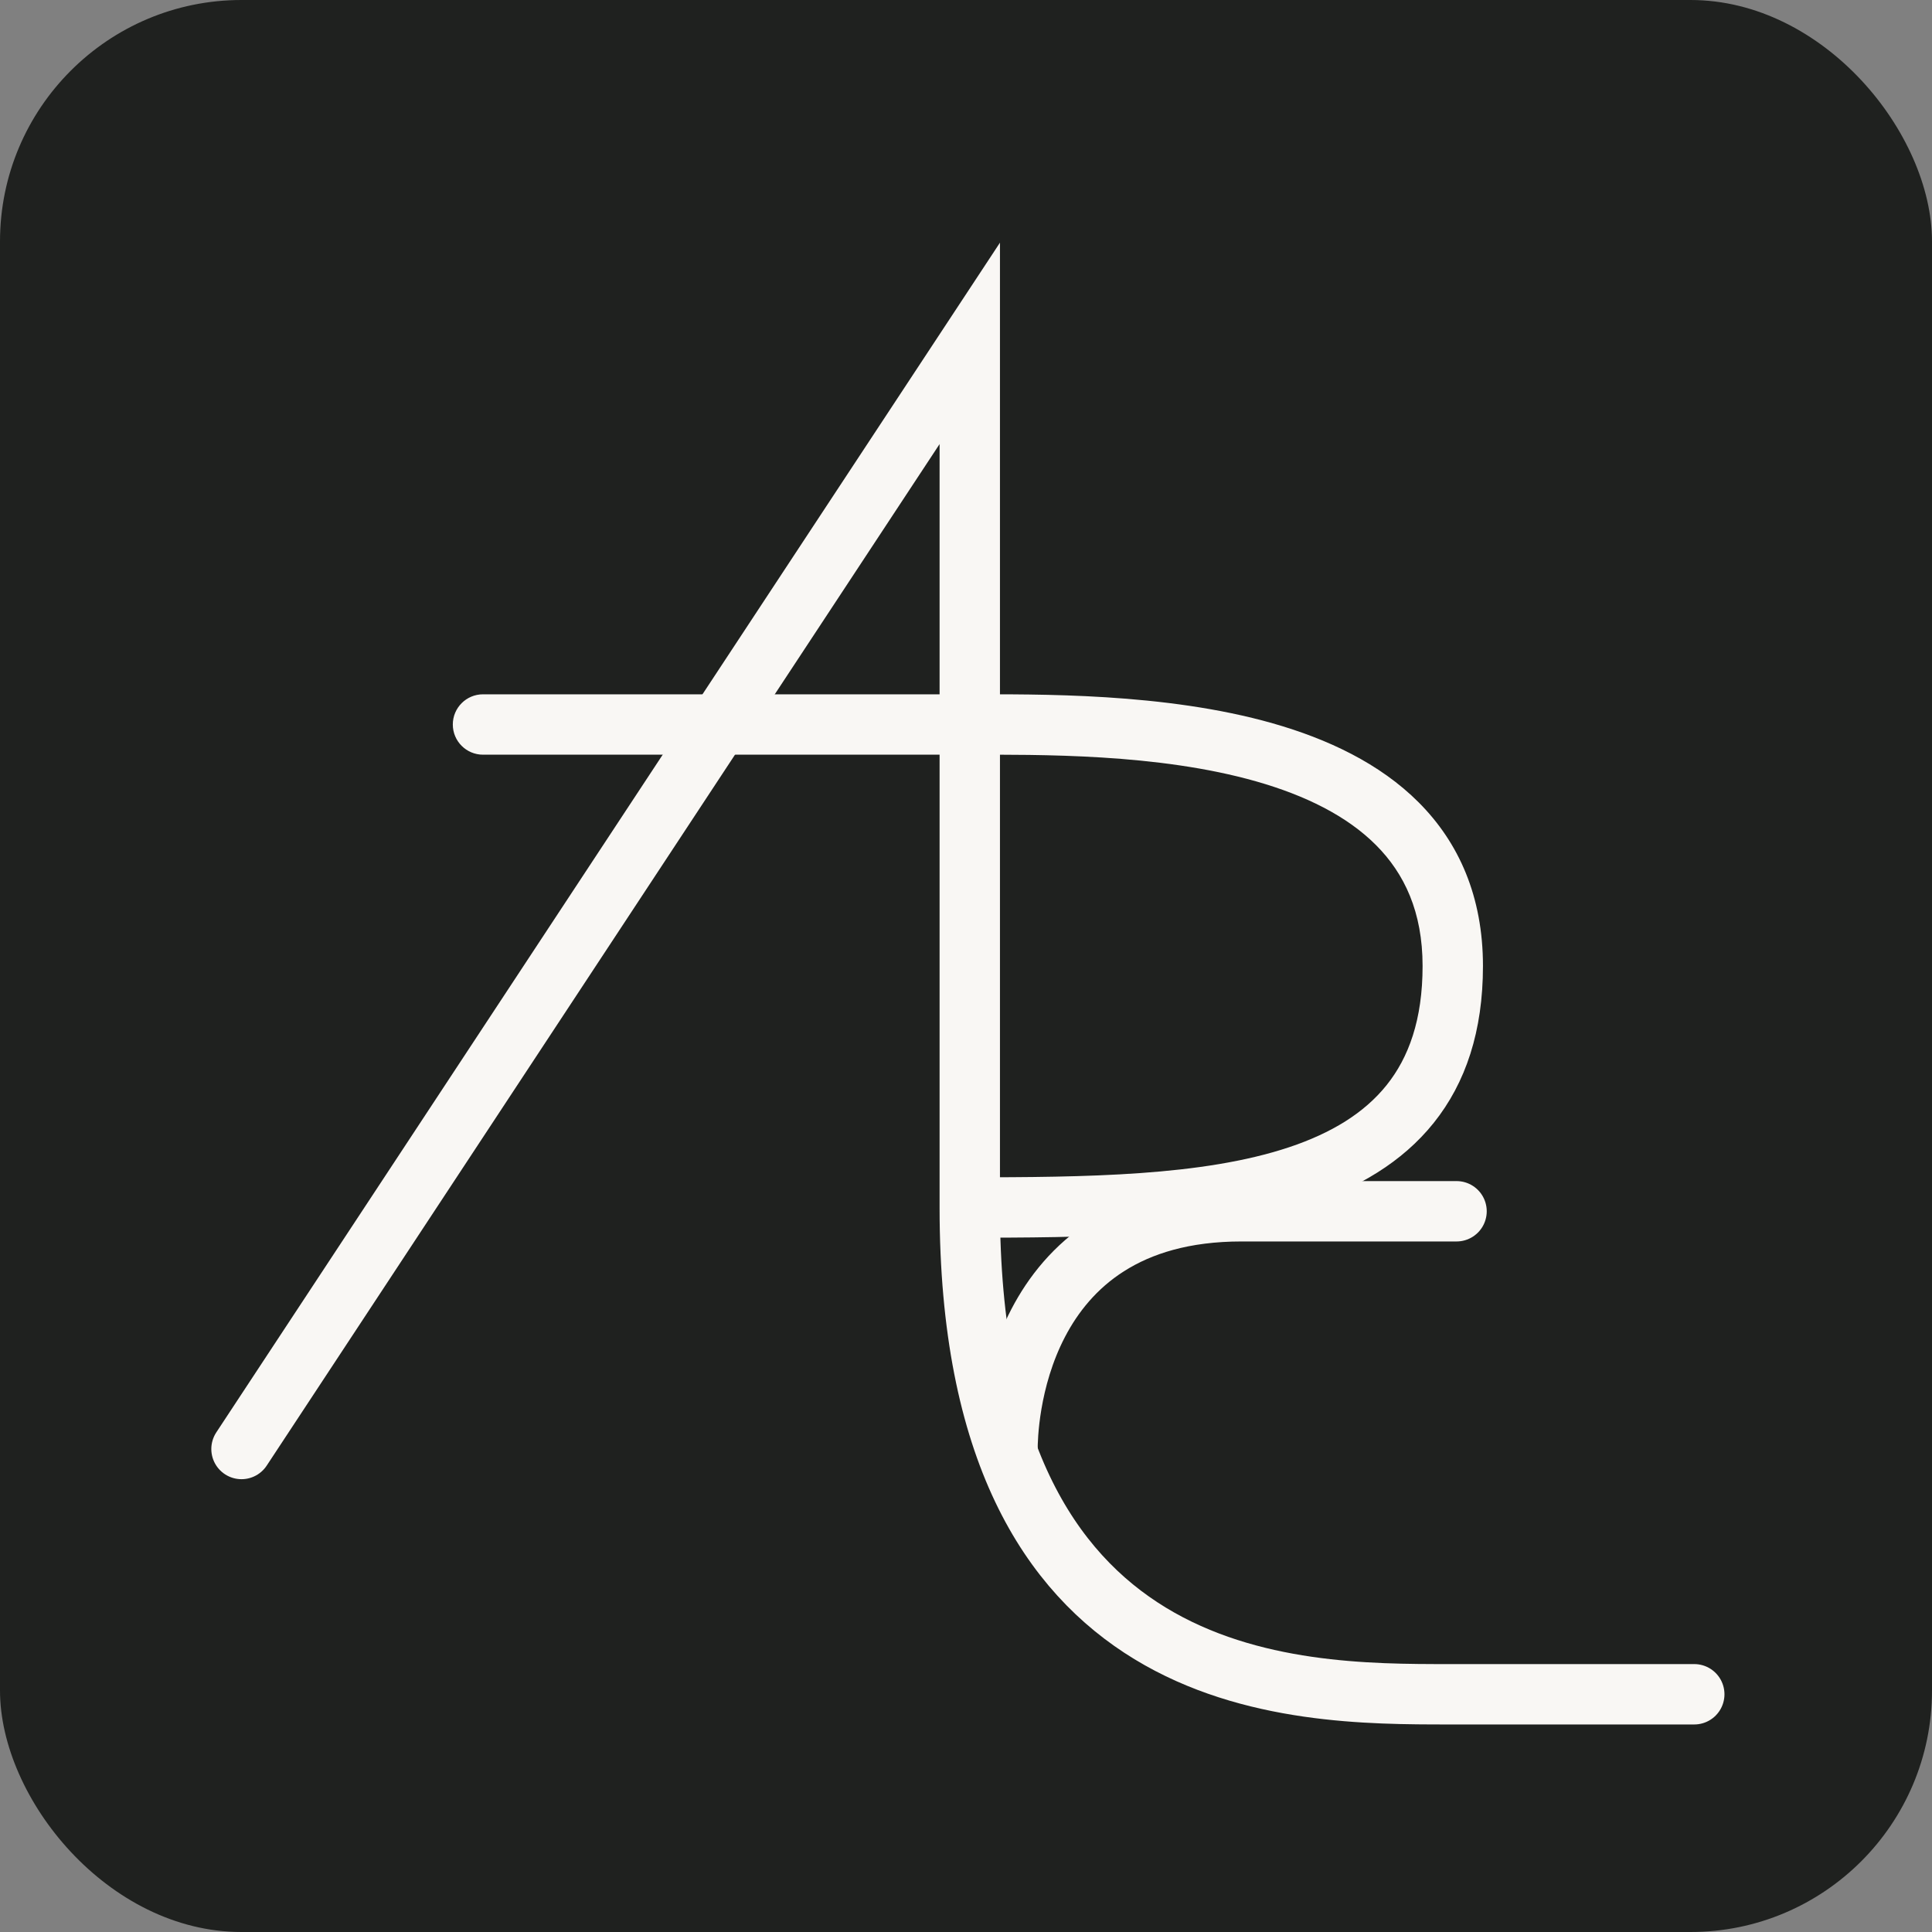<svg width="256" height="256" viewBox="0 0 256 256" fill="none" xmlns="http://www.w3.org/2000/svg">
<rect x="0" y="0" width="256" height="256" fill="#808080" stroke="none"/>
<rect width="256" height="256" rx="32" fill="#1F211F"/>
<path d="M32 192L128.5 45.5C128.5 75.5 128.5 125 128.5 160C128.5 224.5 171.082 224.5 192 224.5H224.5" stroke="#F9F7F4" stroke-width="8" stroke-linecap="round"/>
<path d="M64 92C61.791 92 60 93.791 60 96C60 98.209 61.791 100 64 100V92ZM128 96V100V96ZM64 100H128V92H64V100ZM128 100C137.9 100 153.422 99.828 166.467 103.543C172.952 105.391 178.47 108.109 182.331 111.982C186.085 115.748 188.5 120.824 188.5 128H196.5C196.5 118.771 193.29 111.644 187.997 106.334C182.811 101.132 175.86 97.901 168.658 95.849C154.328 91.767 137.6 92 128 92L128 100ZM188.5 128C188.5 135.14 186.647 140.146 183.73 143.788C180.773 147.479 176.424 150.142 170.798 152.018C159.349 155.834 143.935 156 128 156V164C143.565 164 160.401 163.916 173.327 159.607C179.889 157.42 185.758 154.053 189.973 148.79C194.228 143.479 196.5 136.61 196.5 128H188.5Z" fill="#F9F7F4"/>
<path d="M193 160.5C177.834 160.5 179.7 160.5 164.5 160.5C134 160.5 133.5 189.5 133.5 192" stroke="#F9F7F4" stroke-width="8" stroke-linecap="round"/>
</svg>
